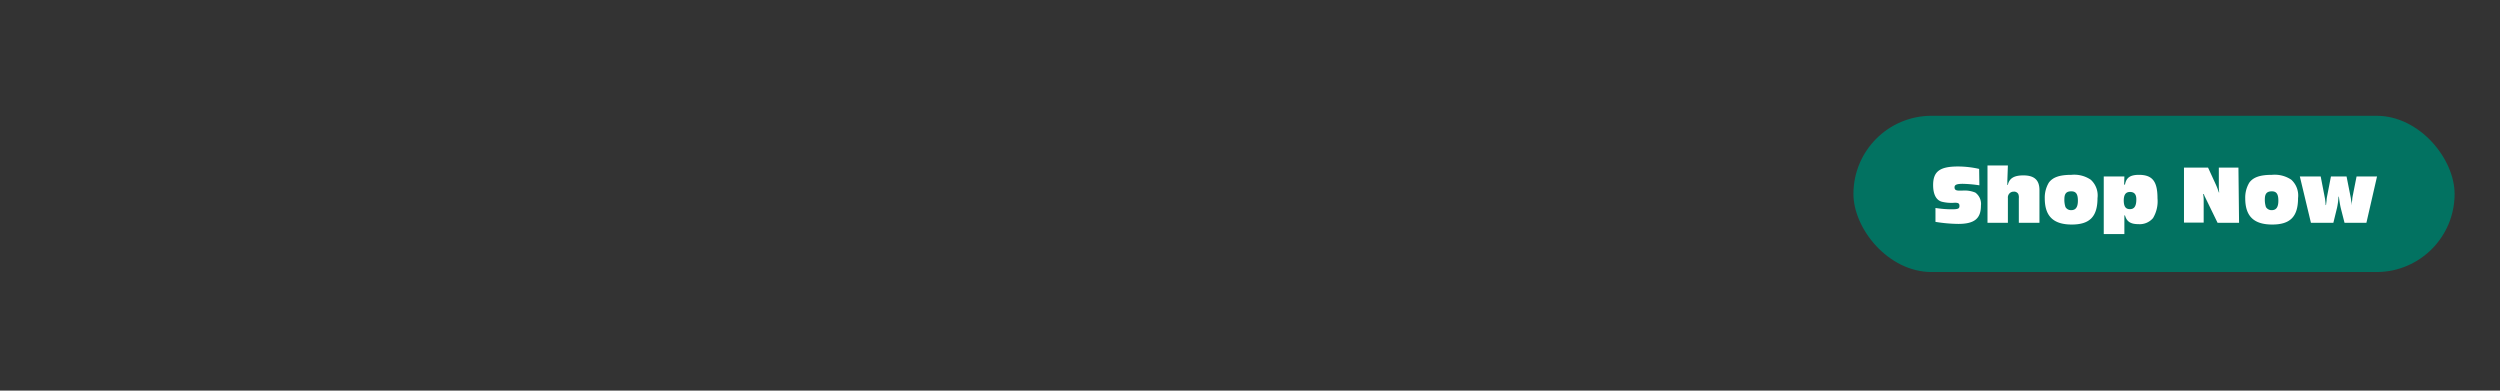 <svg xmlns="http://www.w3.org/2000/svg" viewBox="0 0 320 50"><rect x="0" y="0" width="320" height="50" fill="#333333" stroke="none"/><g id="Layer_2" data-name="Layer 2"><g id="rect"><rect width="320" height="50" fill="none"/></g><g id="cta"><rect x="237.24" y="14.82" width="76.95" height="20" rx="10" fill="#027261"/><path d="M253.36,23.72a16.22,16.22,0,0,0-2.12-.19c-.78,0-1.06.12-1.06.45s.21.42.64.42h.33a3.6,3.6,0,0,1,1.69.25,1.79,1.79,0,0,1,.72,1.67c0,1.66-.84,2.34-2.9,2.34a19.29,19.29,0,0,1-2.92-.26V26.62a13.34,13.34,0,0,0,2.07.17c.84,0,1-.09,1-.43s-.16-.41-.6-.41a5.14,5.14,0,0,1-1.66-.13c-.72-.2-1.11-.95-1.11-2.13,0-1.74.85-2.38,3.18-2.38a12.36,12.36,0,0,1,2.71.31Z" fill="#fff"/><path d="M256.94,23.15c0,.11,0,.18,0,.53H257c.19-.86.79-1.23,2-1.23,1.39,0,2.05.6,2.05,1.88v4.19h-2.64V25.39a1.17,1.17,0,0,0-.07-.56.61.61,0,0,0-.58-.3.74.74,0,0,0-.75.81v3.18h-2.61V21.18h2.61Z" fill="#fff"/><path d="M267.61,23a2.7,2.7,0,0,1,.87,2.36c0,2.37-1,3.38-3.29,3.38s-3.46-1-3.46-3.36a3.71,3.71,0,0,1,.52-2c.51-.7,1.39-1,2.88-1A3.77,3.77,0,0,1,267.61,23Zm-3.37,2.5a2.89,2.89,0,0,0,.14,1,.81.81,0,0,0,.74.4c.57,0,.85-.39.85-1.21s-.22-1.2-.84-1.2S264.24,24.76,264.24,25.5Z" fill="#fff"/><path d="M271.89,23.63H272c.15-.89.67-1.25,1.78-1.25,1.72,0,2.38.82,2.38,3a4.19,4.19,0,0,1-.57,2.53,2.22,2.22,0,0,1-1.87.78c-1,0-1.5-.32-1.72-1.12h-.08v2.39h-2.64V22.59h2.64Zm-.05,2c0,.8.24,1.14.79,1.14s.82-.37.82-1.26c0-.63-.26-.94-.81-.94S271.84,24.93,271.84,25.67Z" fill="#fff"/><path d="M286.6,28.52h-2.75l-1.6-3.29a1.48,1.48,0,0,1-.15-.38H282a4.1,4.1,0,0,1,.07.64v3h-2.52V21.45h3.08l1,2.18a9,9,0,0,1,.38,1h.05a5.76,5.76,0,0,1-.05-.73V21.45h2.51Z" fill="#fff"/><path d="M293.28,23a2.73,2.73,0,0,1,.87,2.36c0,2.37-1,3.38-3.3,3.38s-3.46-1-3.46-3.36a3.71,3.71,0,0,1,.52-2c.51-.7,1.39-1,2.89-1A3.81,3.81,0,0,1,293.28,23Zm-3.38,2.5a2.89,2.89,0,0,0,.14,1,.83.83,0,0,0,.74.4c.58,0,.85-.39.85-1.21s-.22-1.2-.83-1.2S289.9,24.76,289.9,25.5Z" fill="#fff"/><path d="M302.9,28.52h-2.8l-.49-1.92a13,13,0,0,1-.23-1.43h-.05a9.09,9.09,0,0,1-.19,1.43l-.47,1.92H295.8l-1.42-5.93h2.67l.5,2.58a6.33,6.33,0,0,1,.13,1.08h.05l.07-.57c0-.23.05-.45.06-.51l.5-2.58h2l.51,2.58a6,6,0,0,1,.12,1.08H301c0-.28.07-.55.08-.63a3.14,3.14,0,0,1,.05-.45l.51-2.58h2.62Z" fill="#fff"/></g></g></svg>